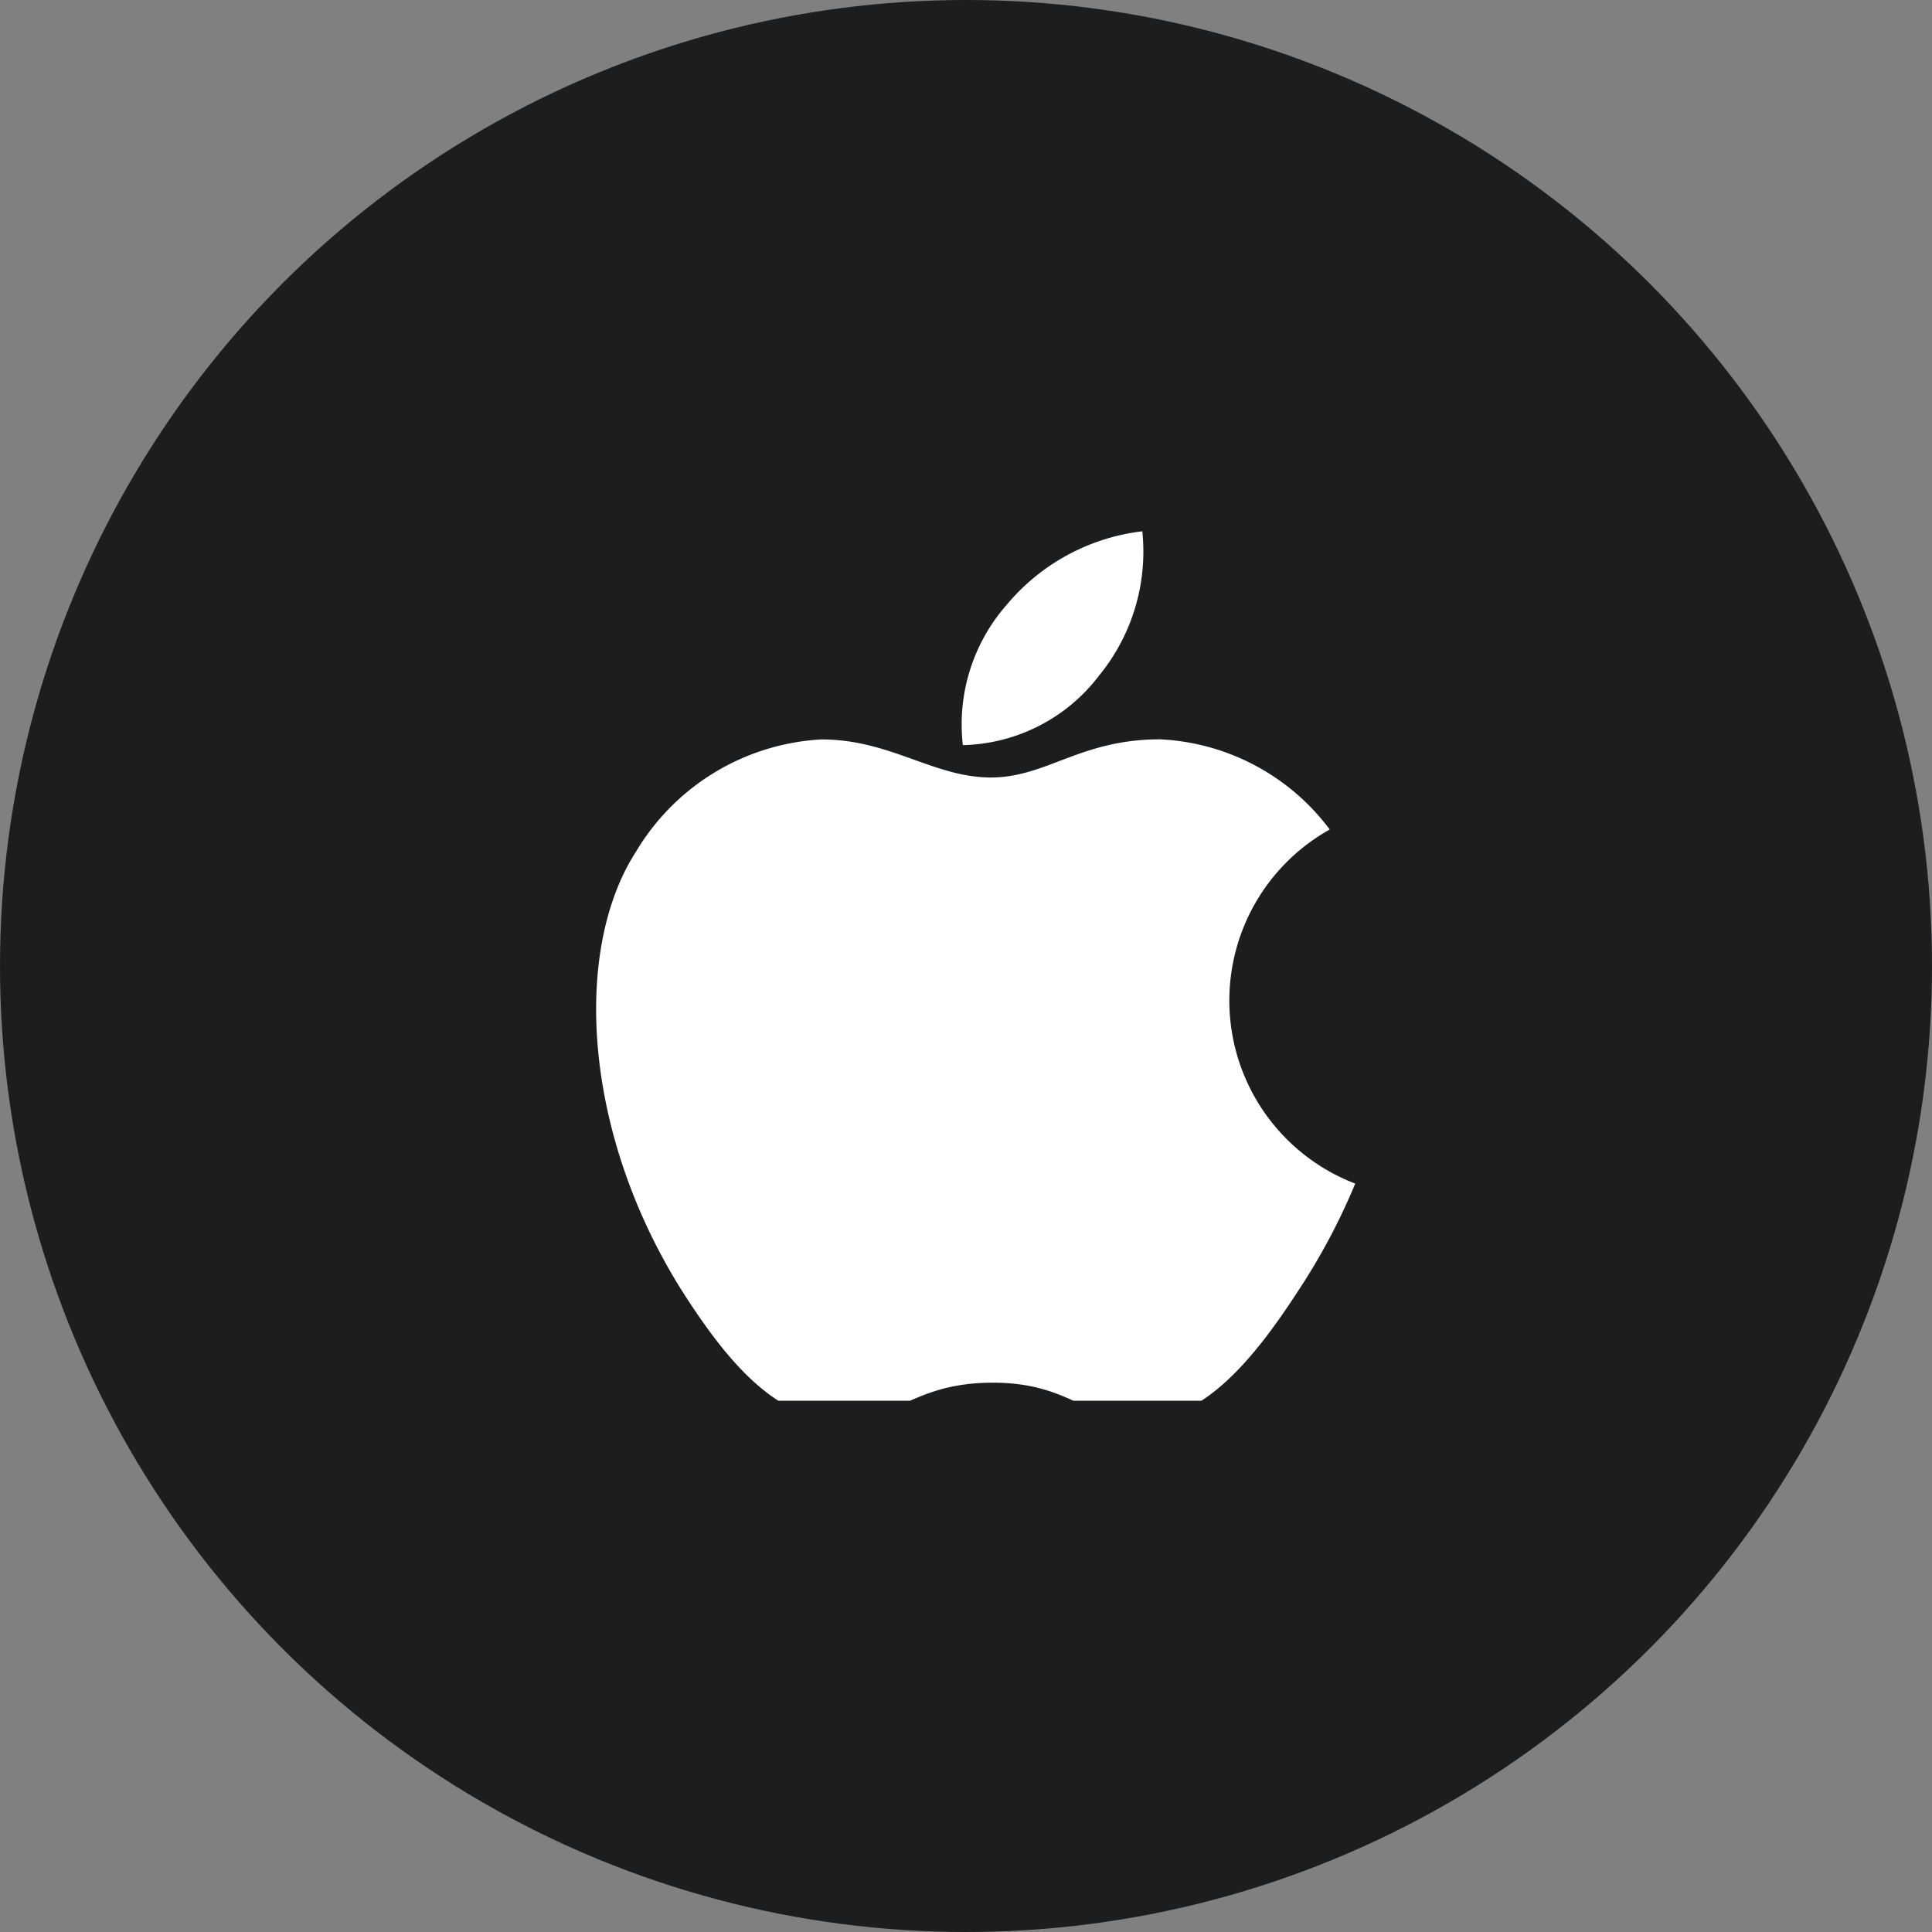 <svg xmlns="http://www.w3.org/2000/svg" xmlns:xlink="http://www.w3.org/1999/xlink" width="40" height="40" viewBox="0 0 40 40">
  <rect x="0" y="0" width="40" height="40" fill="#808080" stroke="none"/>
  <defs>
    <clipPath id="clip-path">
      <rect id="사각형_549" data-name="사각형 549" width="18" height="18" fill="#fff"/>
    </clipPath>
  </defs>
  <g id="그룹_243" data-name="그룹 243" transform="translate(-1060 -1015)">
    <circle id="타원_3" data-name="타원 3" cx="20" cy="20" r="20" transform="translate(1060 1015)" fill="#1b1d1f"/>
    <g id="마스크_그룹_3" data-name="마스크 그룹 3" transform="translate(1071 1026)" clip-path="url(#clip-path)">
      <g id="apple" transform="translate(1.342)">
        <g id="그룹_222" data-name="그룹 222" transform="translate(7.554)">
          <g id="그룹_221" data-name="그룹 221">
            <path id="패스_904" data-name="패스 904" d="M30.343,0a4.318,4.318,0,0,0-2.8,1.513,3.75,3.75,0,0,0-.915,2.914,3.644,3.644,0,0,0,2.821-1.441A4.049,4.049,0,0,0,30.343,0Z" transform="translate(-26.589)" fill="#fff"/>
          </g>
        </g>
        <g id="그룹_224" data-name="그룹 224" transform="translate(0 4.307)">
          <g id="그룹_223" data-name="그룹 223">
            <path id="패스_905" data-name="패스 905" d="M19.2,14.74a4.658,4.658,0,0,0-3.516-1.867c-1.65,0-2.348.79-3.5.79-1.182,0-2.08-.788-3.508-.788A4.773,4.773,0,0,0,4.836,15.2c-1.331,2.063-1.1,5.942,1.053,9.247.772,1.182,1.8,2.512,3.15,2.523,1.2.011,1.538-.769,3.163-.777s1.933.788,3.13.775c1.349-.01,2.436-1.484,3.208-2.666a13.258,13.258,0,0,0,1.188-2.231A4.057,4.057,0,0,1,19.2,14.74Z" transform="translate(-4.011 -12.873)" fill="#fff"/>
          </g>
        </g>
      </g>
    </g>
  </g>
</svg>
